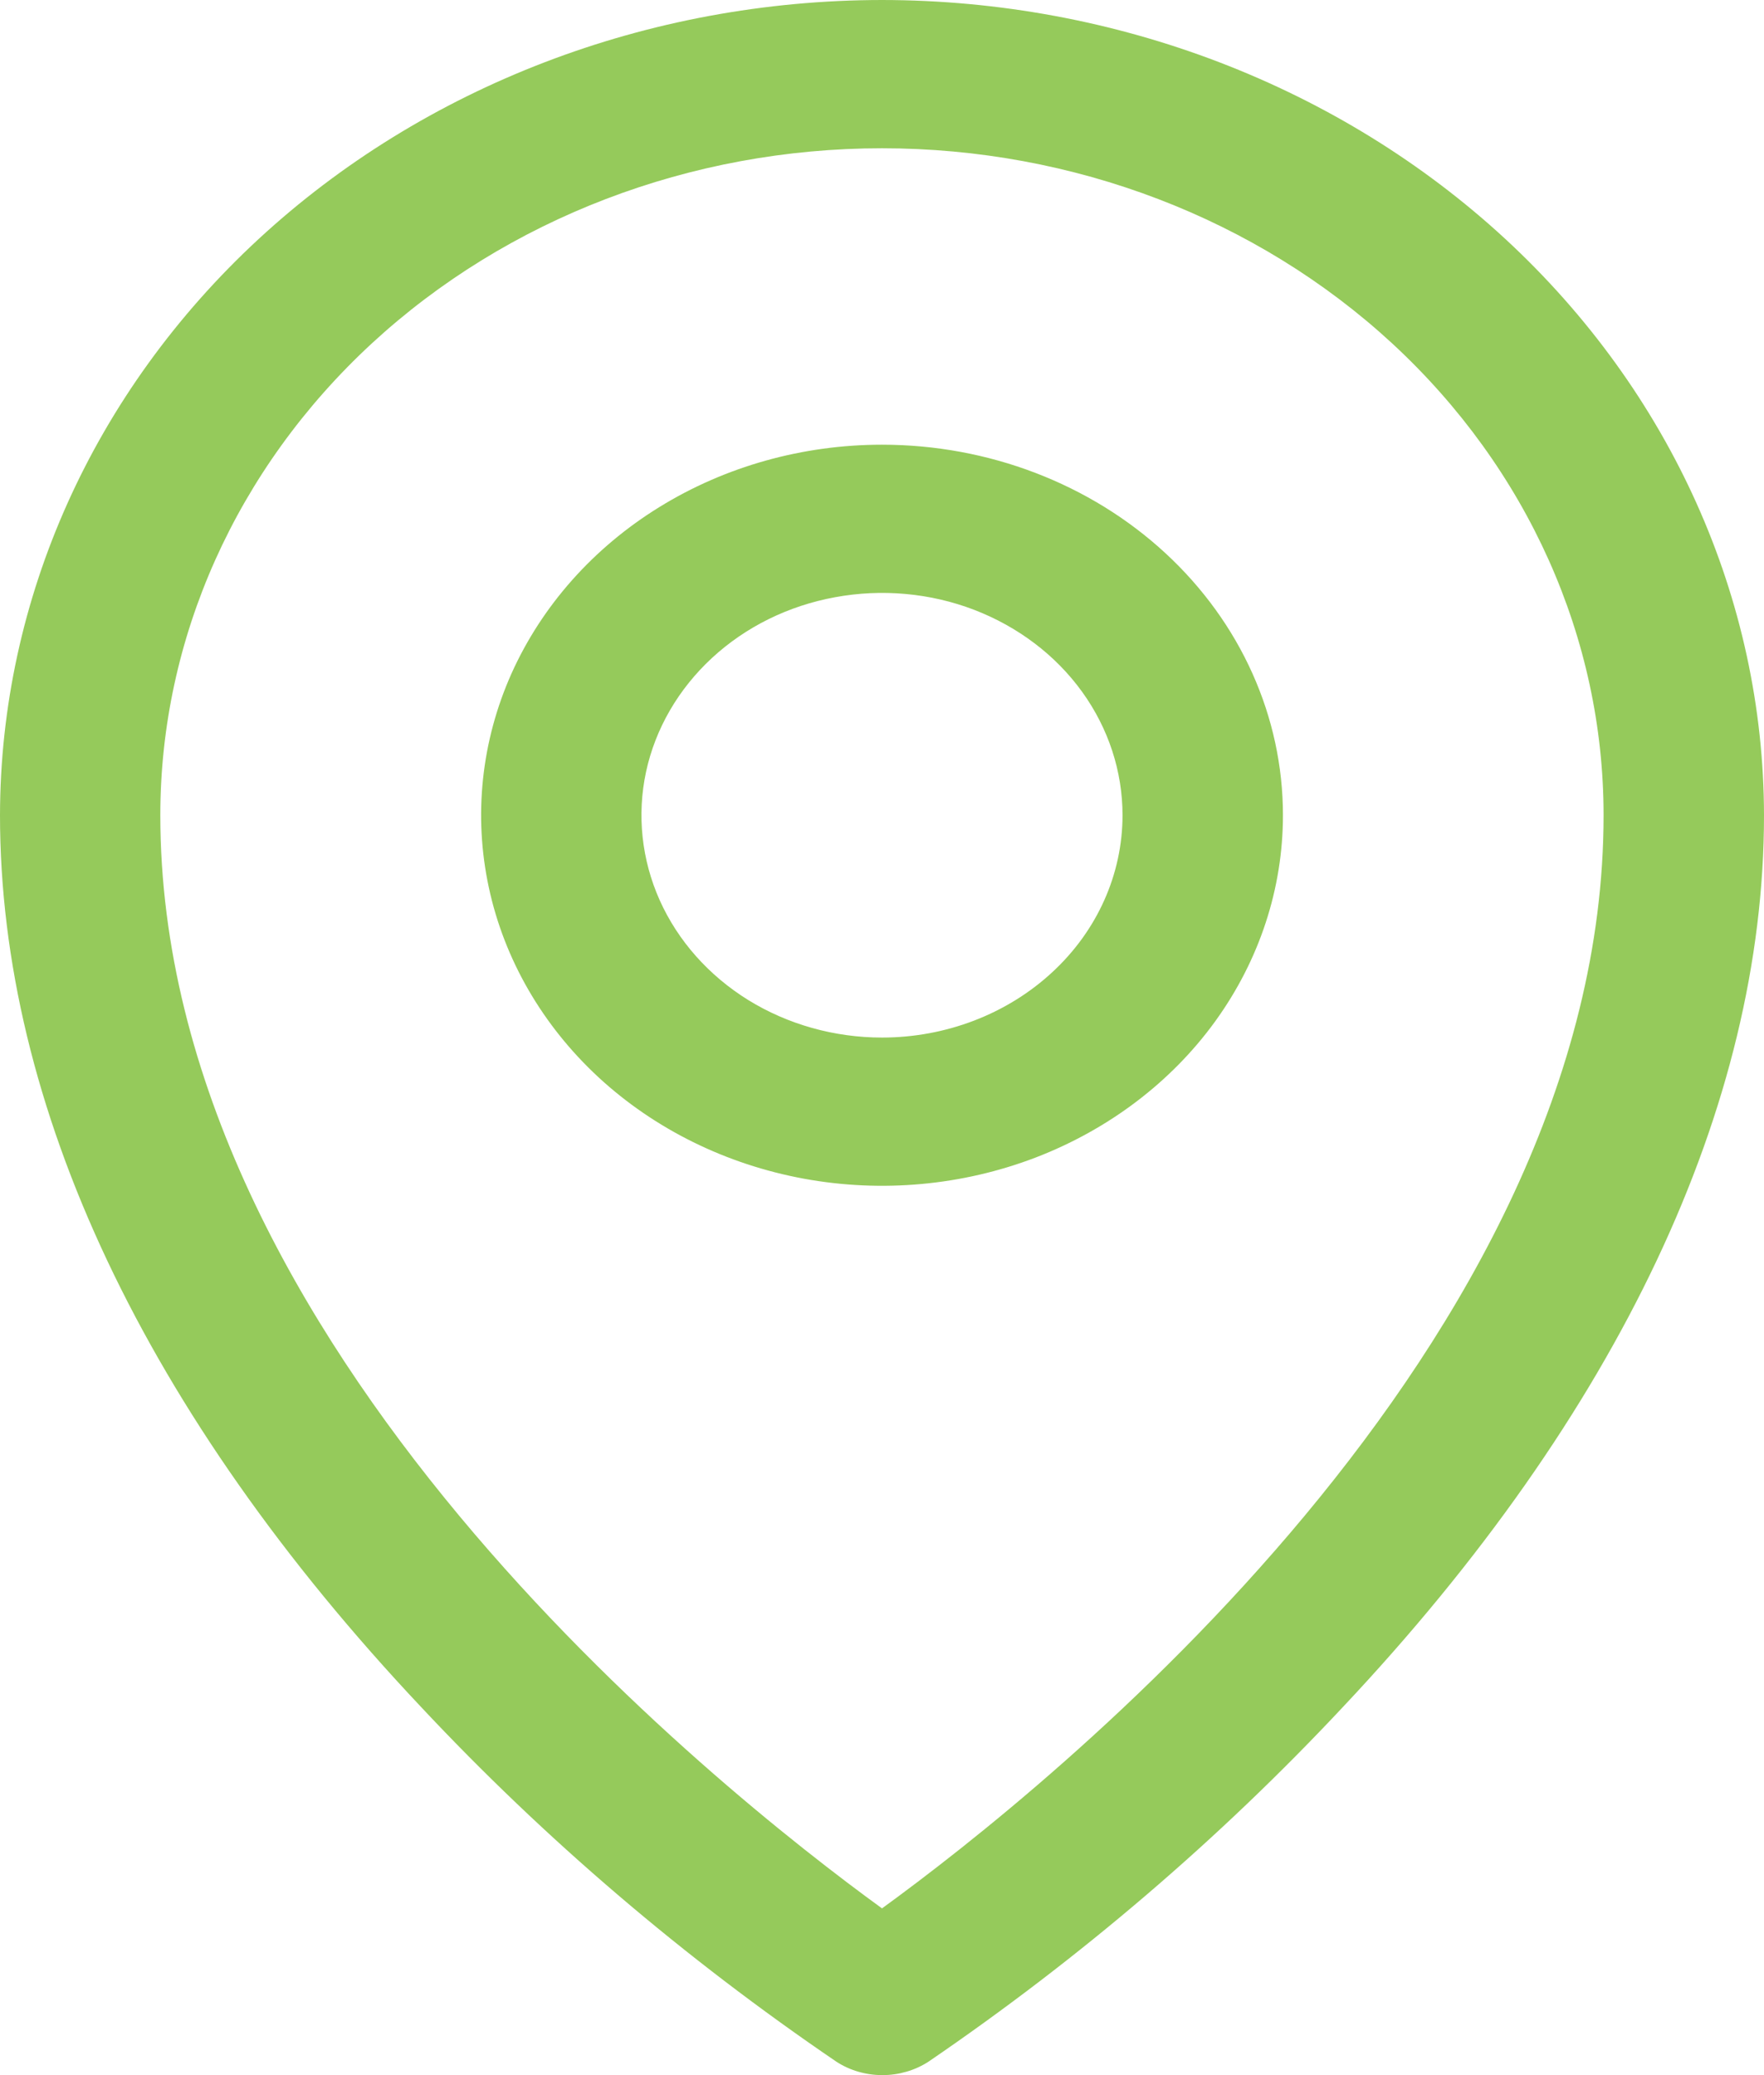 <svg width="17" height="20" viewBox="0 0 17 20" fill="none" xmlns="http://www.w3.org/2000/svg">
<path d="M8.5 4.286C7.736 4.286 6.989 4.495 6.353 4.888C5.718 5.28 5.223 5.838 4.93 6.49C4.638 7.143 4.562 7.861 4.711 8.554C4.86 9.247 5.228 9.883 5.768 10.383C6.308 10.882 6.997 11.222 7.746 11.36C8.496 11.498 9.273 11.427 9.979 11.157C10.684 10.886 11.288 10.429 11.713 9.841C12.137 9.254 12.364 8.564 12.364 7.857C12.364 6.91 11.957 6.002 11.232 5.332C10.507 4.662 9.525 4.286 8.5 4.286ZM8.5 10C8.042 10 7.593 9.874 7.212 9.639C6.831 9.403 6.534 9.069 6.358 8.677C6.183 8.286 6.137 7.855 6.226 7.439C6.316 7.023 6.537 6.642 6.861 6.342C7.185 6.042 7.598 5.838 8.048 5.756C8.497 5.673 8.964 5.715 9.387 5.877C9.811 6.04 10.173 6.314 10.428 6.667C10.682 7.019 10.818 7.433 10.818 7.857C10.818 8.426 10.574 8.971 10.139 9.372C9.704 9.774 9.115 10 8.5 10ZM8.5 0C6.246 0.002 4.086 0.831 2.492 2.304C0.899 3.777 0.003 5.774 0 7.857C0 10.661 1.402 13.632 4.057 16.451C5.25 17.725 6.593 18.872 8.061 19.871C8.19 19.955 8.345 20 8.504 20C8.662 20 8.817 19.955 8.947 19.871C10.412 18.871 11.752 17.724 12.943 16.451C15.595 13.632 17 10.661 17 7.857C16.997 5.774 16.101 3.777 14.508 2.304C12.914 0.831 10.754 0.002 8.5 0ZM8.5 18.393C6.903 17.232 1.545 12.969 1.545 7.857C1.545 6.152 2.278 4.517 3.582 3.311C4.887 2.106 6.656 1.429 8.5 1.429C10.345 1.429 12.113 2.106 13.418 3.311C14.722 4.517 15.454 6.152 15.454 7.857C15.454 12.967 10.097 17.232 8.5 18.393Z" fill="#95CA5B"/>
</svg>
